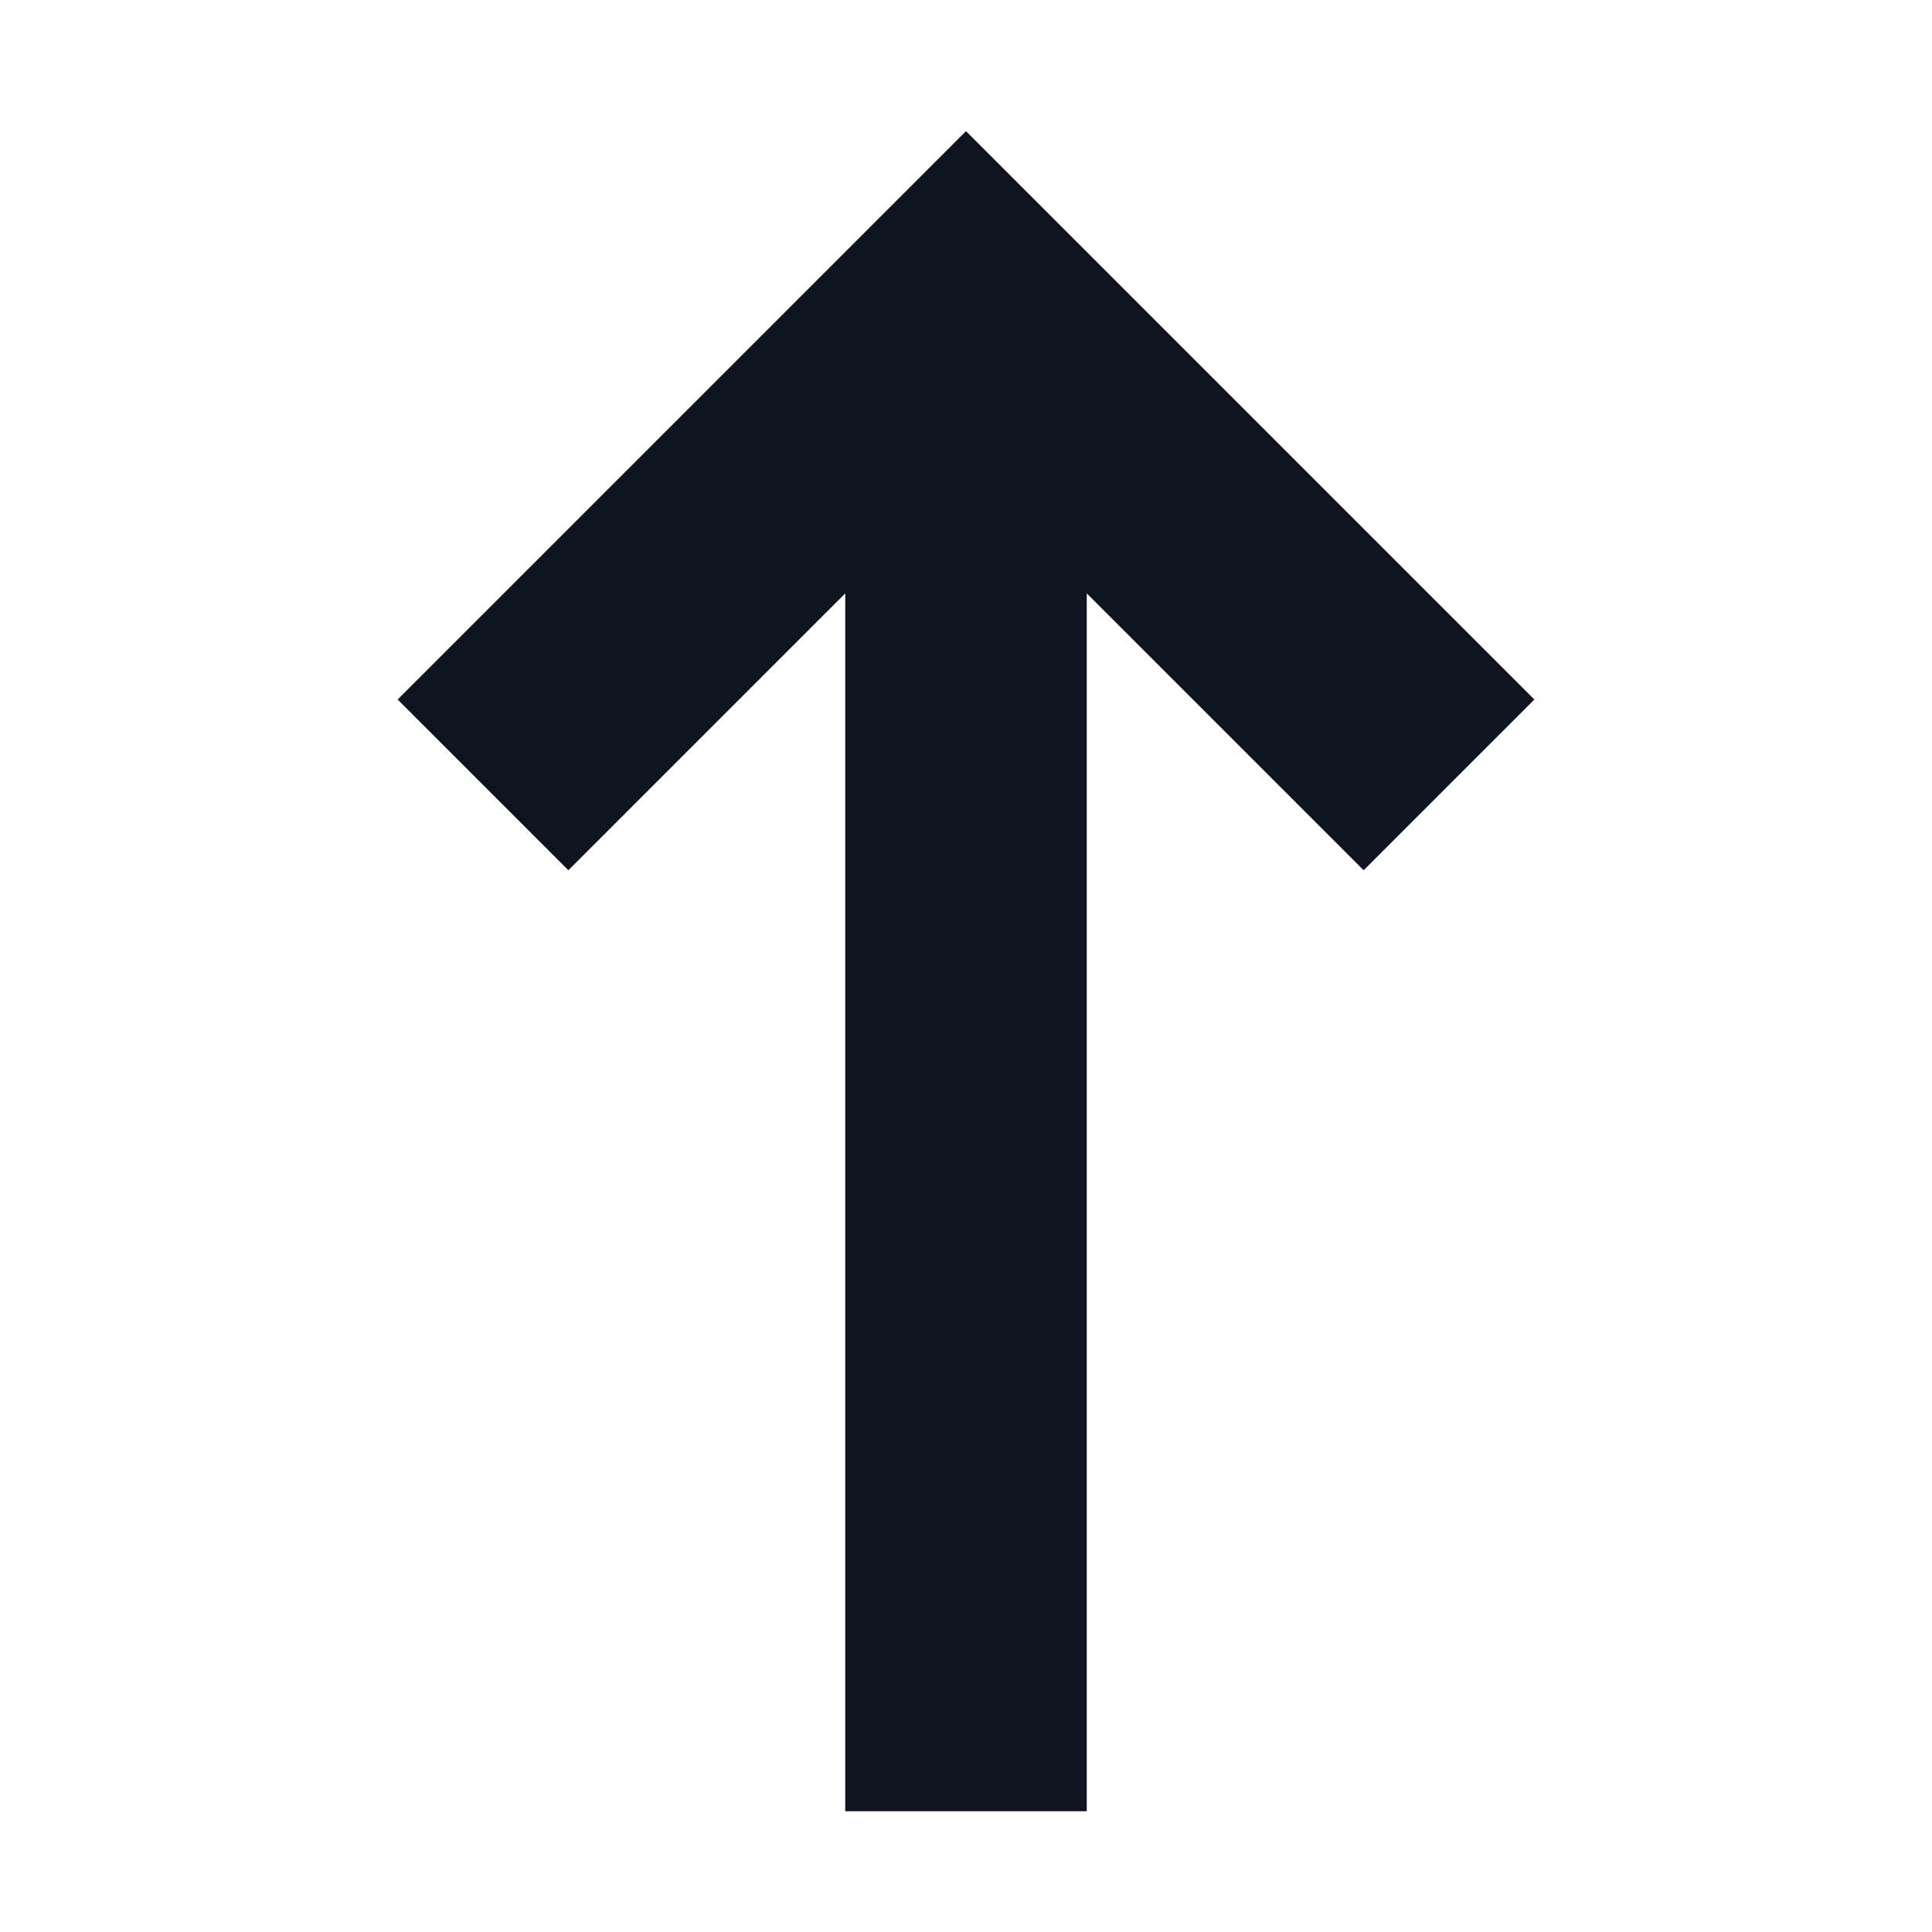 <svg width="16" height="16" viewBox="0 0 16 16" fill="none" xmlns="http://www.w3.org/2000/svg">
<path d="M3.293 5.793L8 1.086L12.707 5.793L11.293 7.207L9 4.914L9 15H7L7 4.914L4.707 7.207L3.293 5.793Z" fill="#0E1520"/>
</svg>
